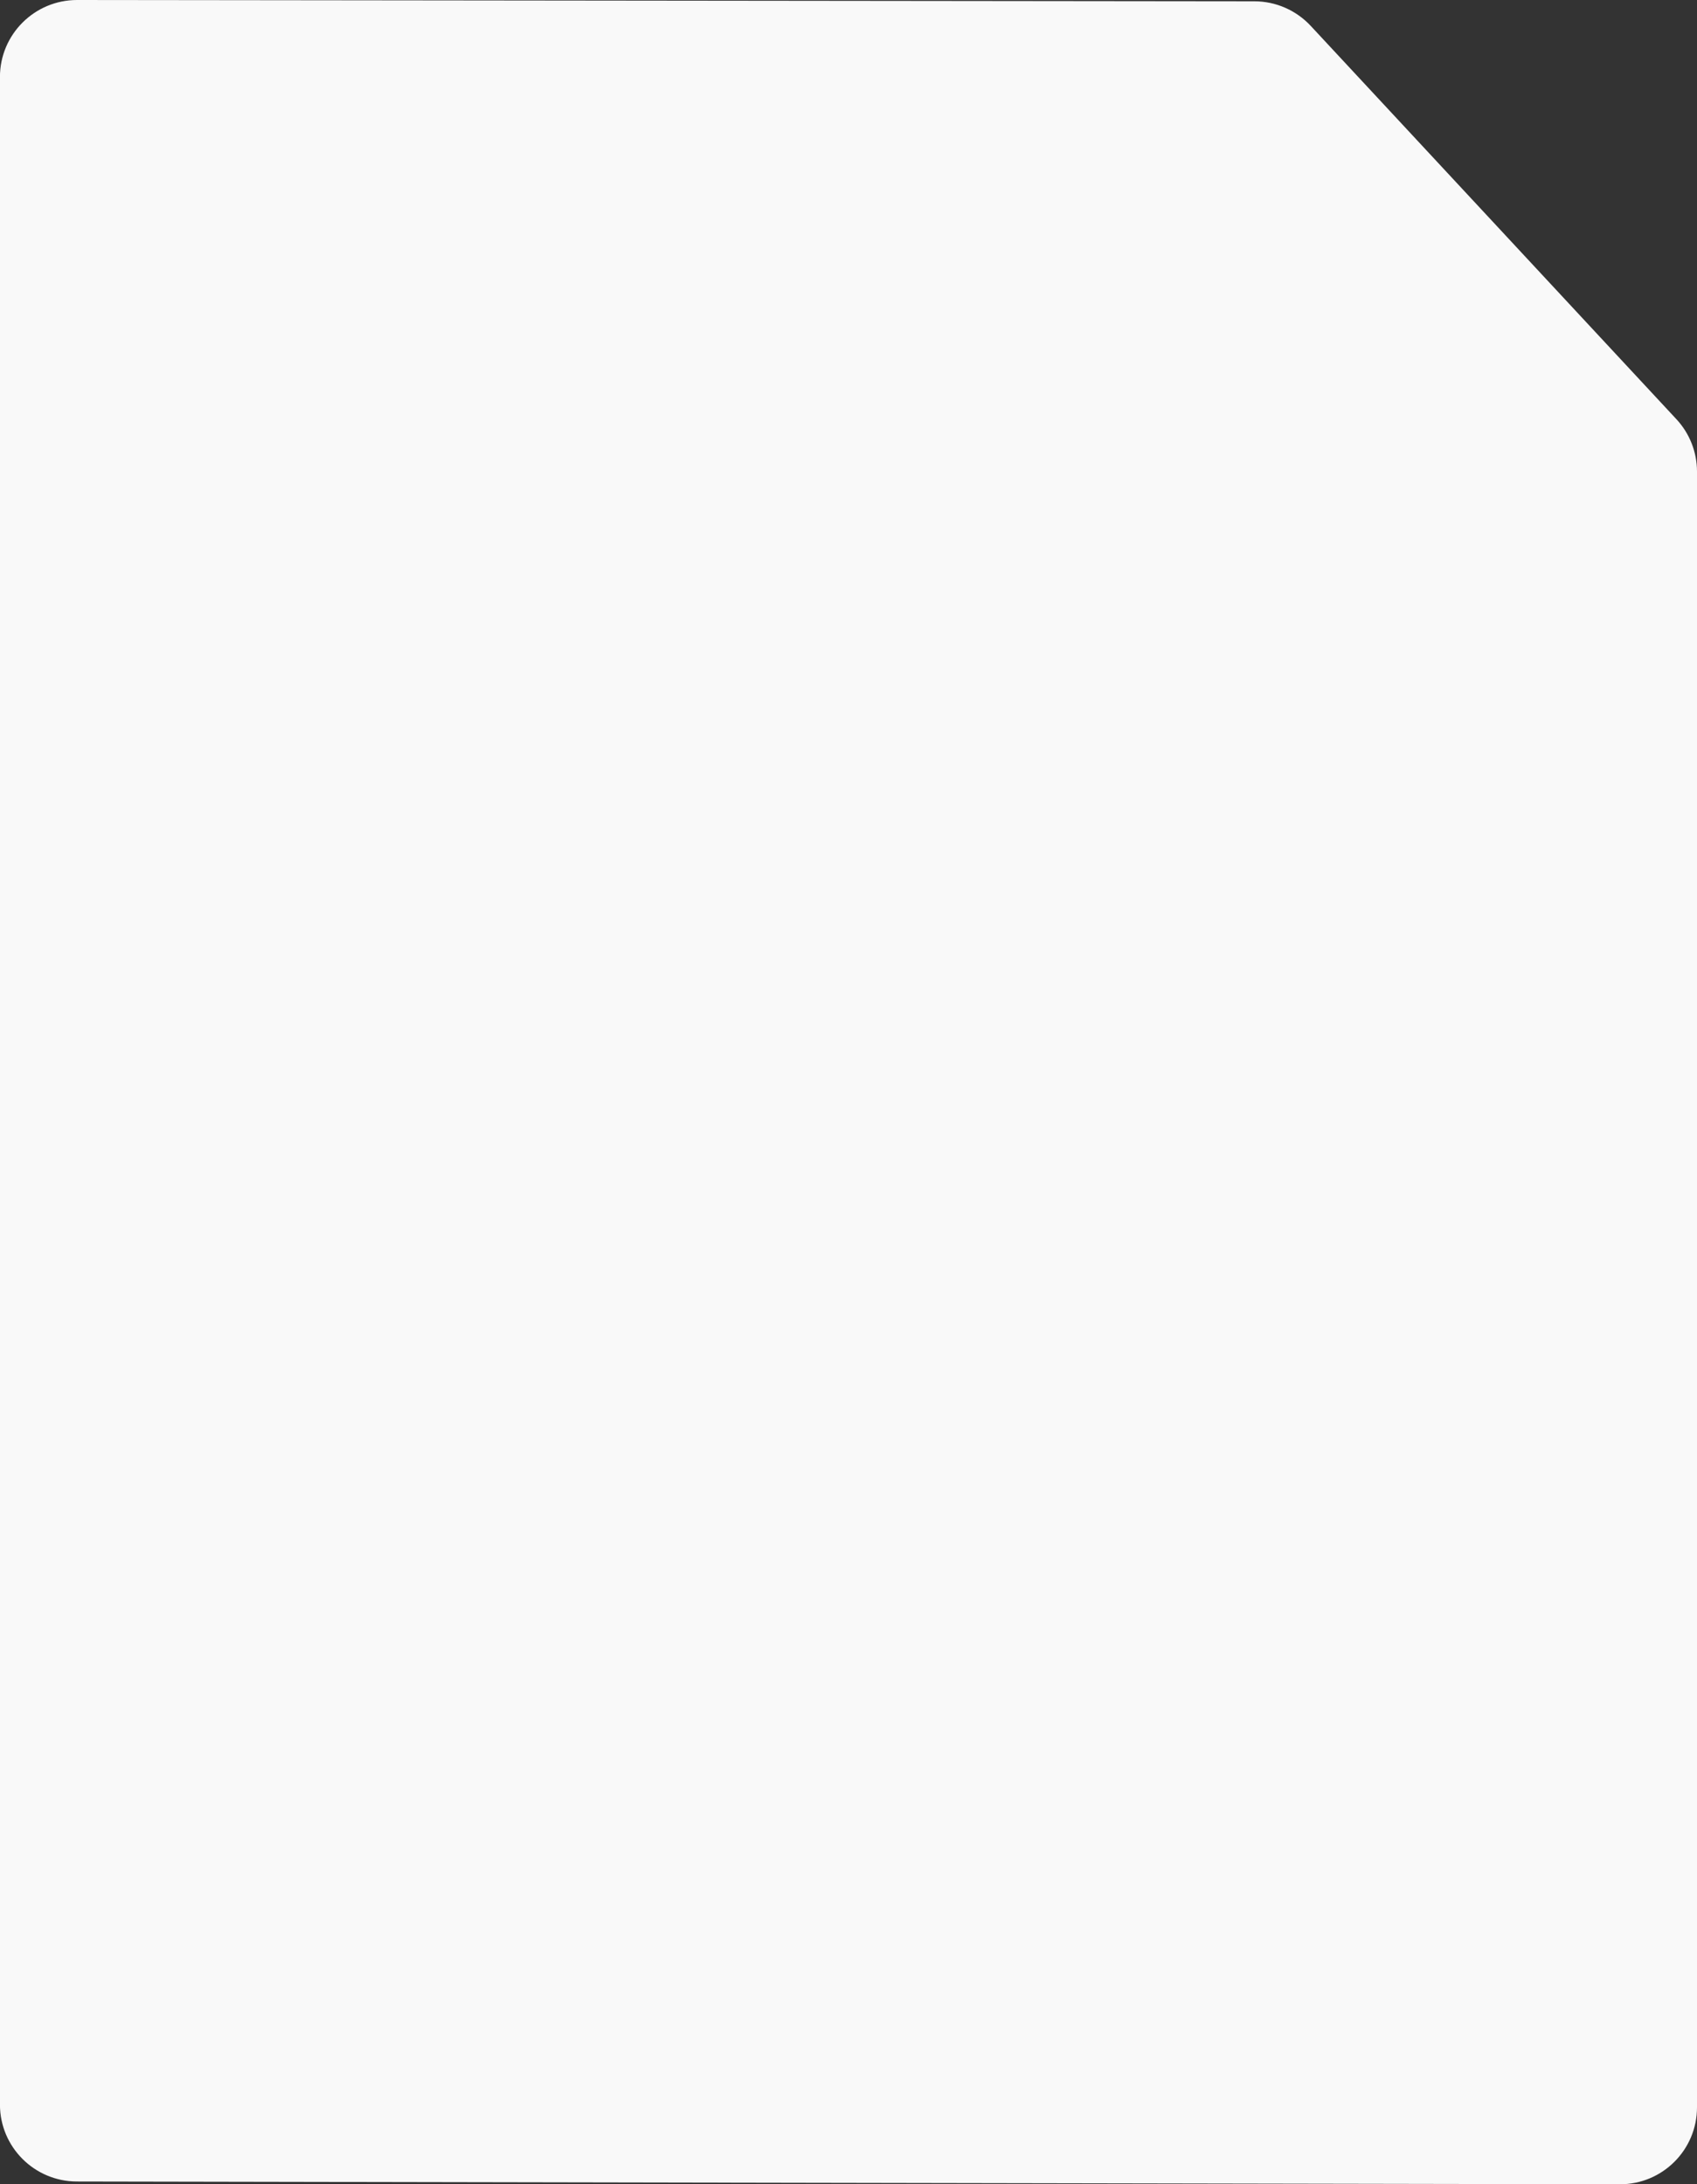 <svg
id="Layer_1"
        data-name="Layer 1"
        xmlns="http://www.w3.org/2000/svg"
        viewBox="0 0 311.11 400.51"
>
<rect x="0" y="0" width="311.11" height="400.51" fill="#333333" stroke="none"/>
<path
          d="M240.29 4.74l67.04 72.12c2.43 2.61 3.78 6.04 3.78 9.61V386.4c0 7.8-6.33 14.13-14.14 14.11L14.08 400c-7.78-.01-14.09-6.33-14.09-14.11V14.11C0 6.31 6.33 0 14.13 0l215.84.24c3.92 0 7.65 1.64 10.32 4.5z"
            fill="#f9f9f9"
        />
</svg>